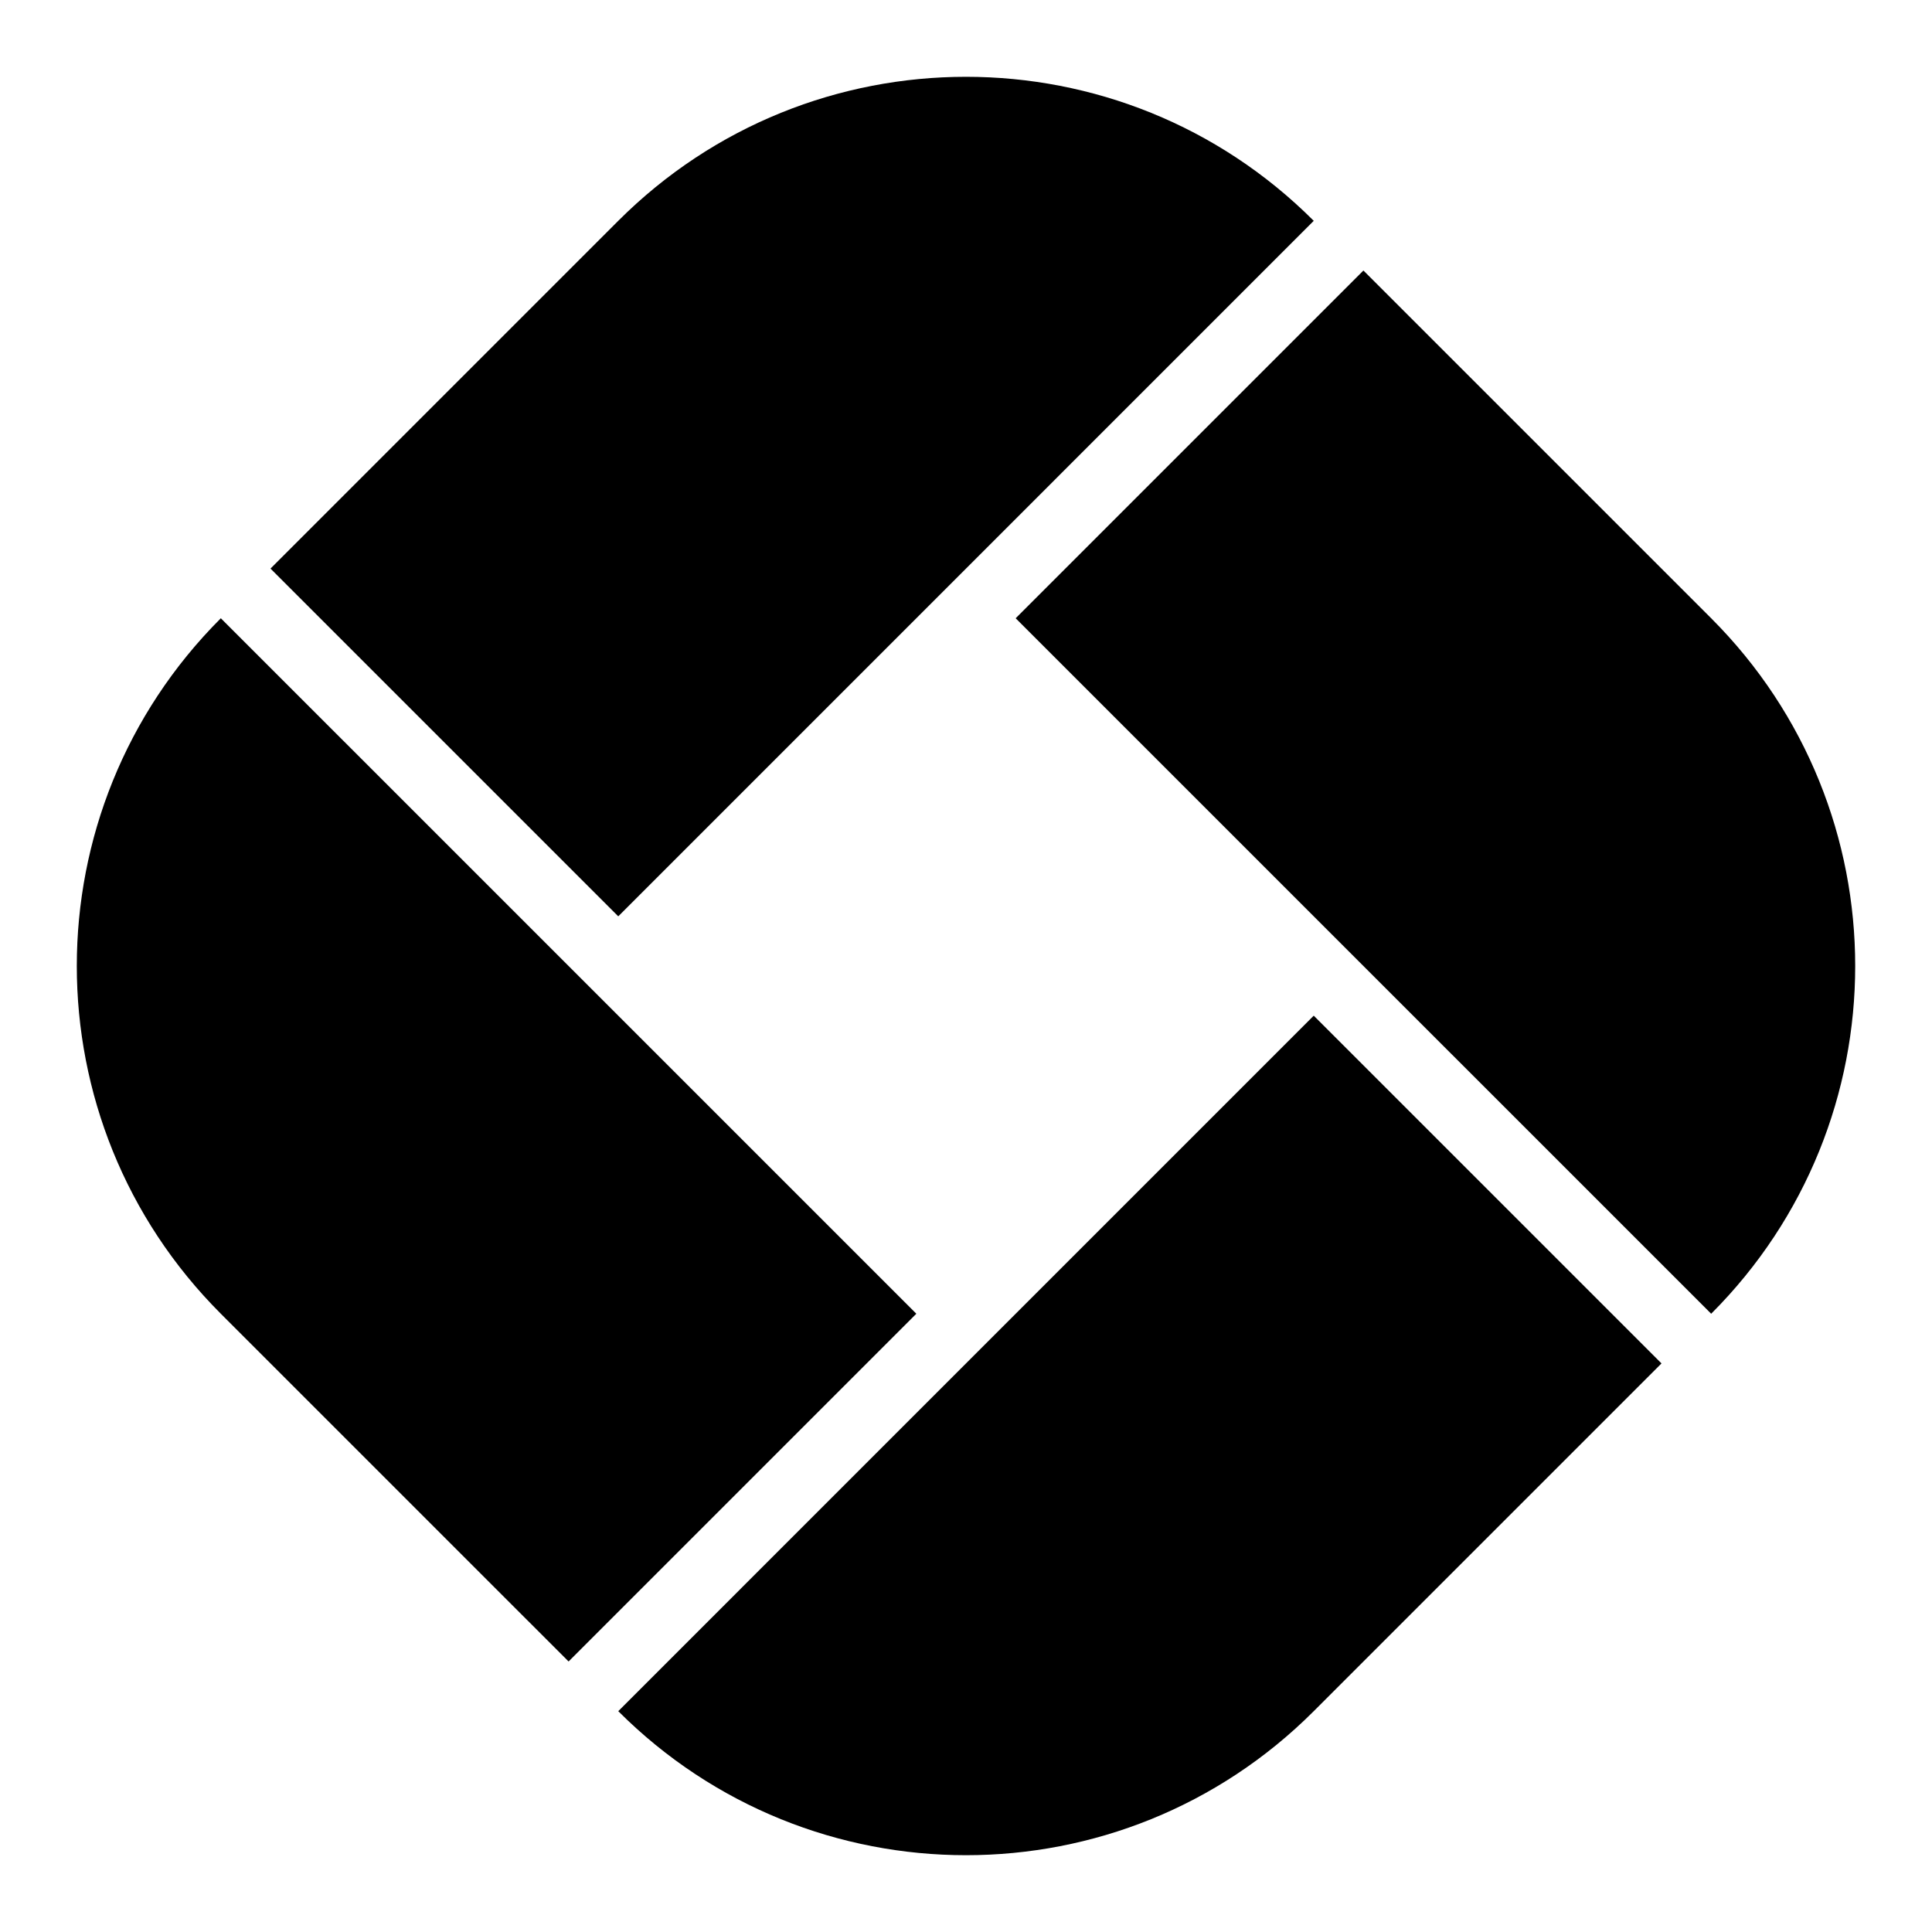 <svg xmlns="http://www.w3.org/2000/svg" xmlns:serif="http://www.serif.com/" viewBox="0 0.5 100 100" fill-rule="evenodd" clip-rule="evenodd" stroke-linejoin="round" stroke-miterlimit="1.414"><path serif:id="Page 68" fill="none" d="M0 .5h100v100H0z"/><path d="M11.43 32.501l35.999 35.998L29.43 86.498l-18-17.999c-9.94-9.941-9.94-26.058 0-35.998zM88.57 68.499L52.571 32.501 70.57 14.502l18 17.999c9.94 9.941 9.94 26.058 0 35.998zM32.001 89.07l35.998-35.999 18 17.999-18 18c-9.94 9.94-26.057 9.94-35.998 0zM67.999 11.93L32.001 47.929l-18-17.999 18-18c9.94-9.94 26.057-9.94 35.998 0z" fill="#000000"/></svg>